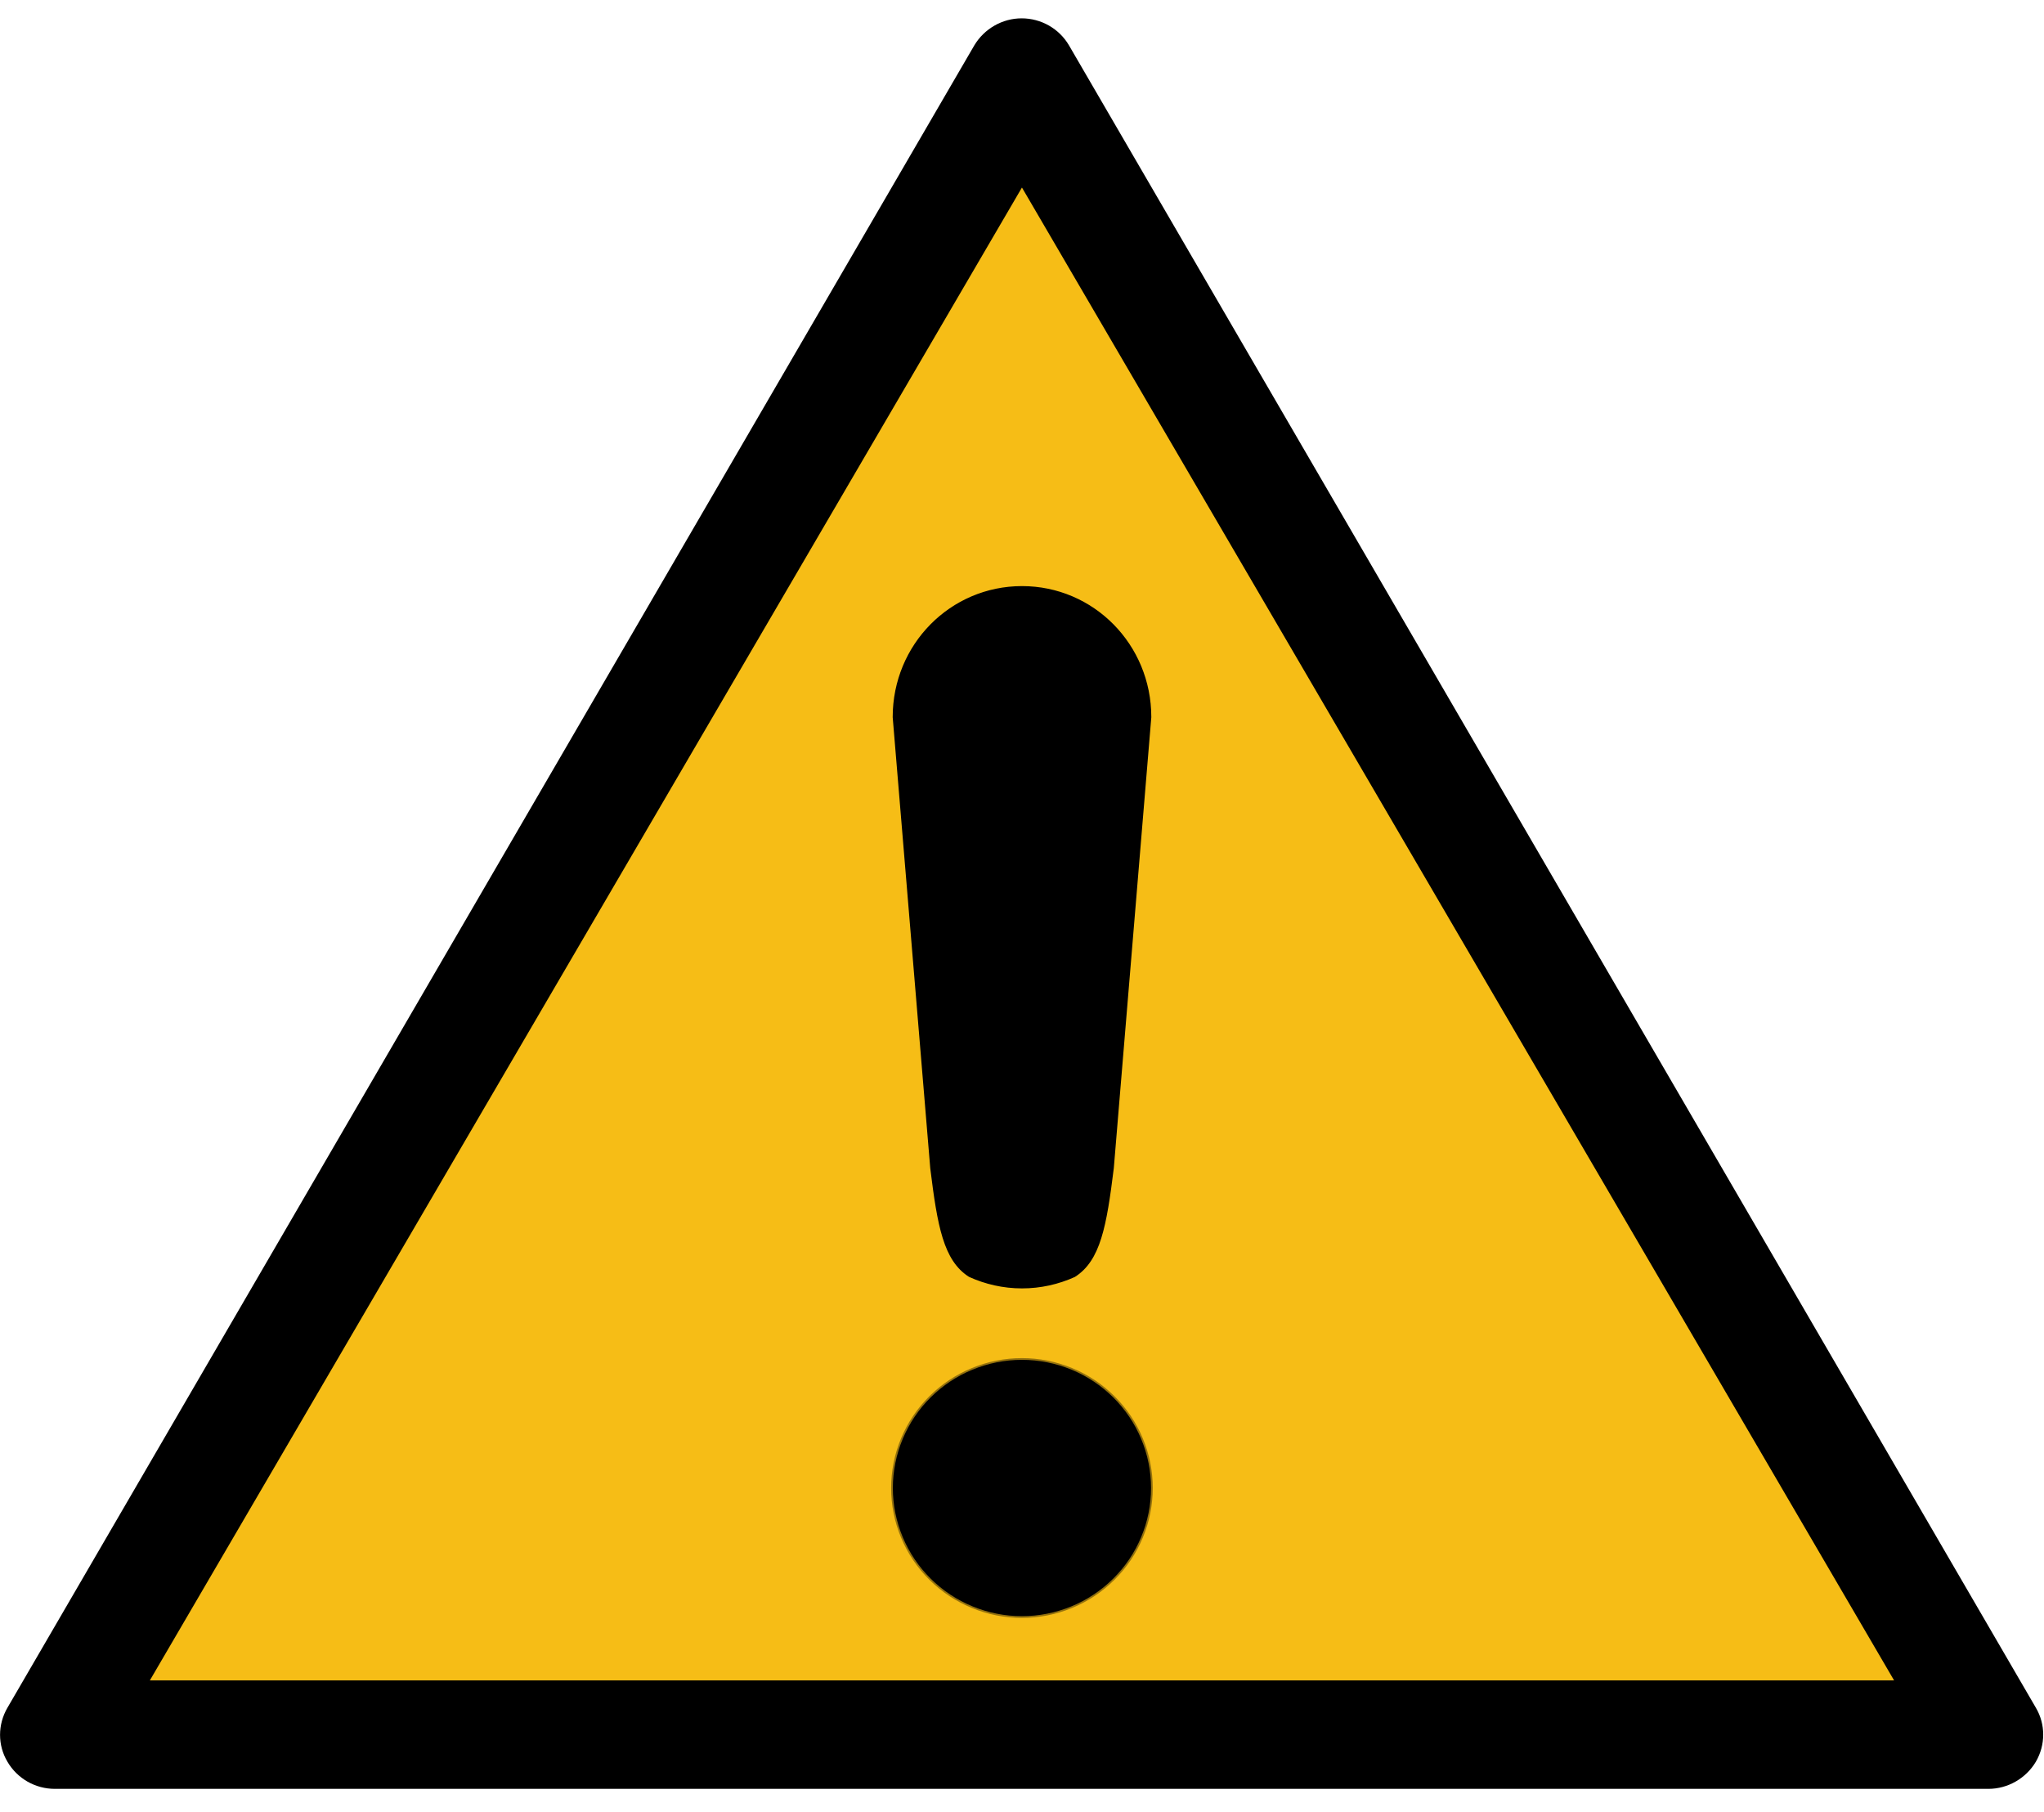 <svg width="44" height="39" viewBox="0 0 38 33" fill="none" xmlns="http://www.w3.org/2000/svg">
<g clip-path="url(#clip0_100_1477)">
<path d="M37.848 31.403L19.874 0.503C19.69 0.189 19.354 0 18.993 0C18.632 0 18.297 0.195 18.113 0.503L0.139 31.403C-0.045 31.718 -0.045 32.101 0.139 32.409C0.323 32.723 0.658 32.912 1.019 32.912H36.967C37.328 32.912 37.664 32.717 37.848 32.409C38.031 32.095 38.031 31.711 37.848 31.403Z" fill="black"/>
<path d="M2.786 30.896L18.999 3.145L35.213 30.896H2.786Z" fill="#F6BD16"/>
<path d="M21.399 27.32C21.399 27.632 21.337 27.942 21.216 28.231C21.096 28.52 20.919 28.783 20.696 29.004C20.473 29.225 20.209 29.401 19.918 29.52C19.626 29.64 19.314 29.702 18.999 29.702C18.684 29.702 18.372 29.64 18.081 29.52C17.789 29.401 17.525 29.225 17.302 29.004C17.079 28.783 16.902 28.52 16.782 28.231C16.661 27.942 16.599 27.632 16.599 27.32C16.599 27.007 16.661 26.697 16.782 26.408C16.902 26.119 17.079 25.856 17.302 25.635C17.525 25.414 17.789 25.238 18.081 25.119C18.372 24.999 18.684 24.937 18.999 24.937C19.314 24.937 19.626 24.999 19.918 25.119C20.209 25.238 20.473 25.414 20.696 25.635C20.919 25.856 21.096 26.119 21.216 26.408C21.337 26.697 21.399 27.007 21.399 27.32Z" fill="black" stroke="black" stroke-opacity="0.4" stroke-width="0.064" stroke-linecap="square"/>
<path d="M19 10.598C17.692 10.598 16.64 11.664 16.64 12.99L17.338 21.369C17.471 22.453 17.585 23.067 18.036 23.356C18.33 23.489 18.656 23.565 19 23.565C19.343 23.565 19.667 23.49 19.961 23.358C20.414 23.07 20.529 22.456 20.663 21.369L21.36 12.99C21.36 11.664 20.308 10.598 19 10.598Z" fill="black" stroke="black" stroke-width="0.088" stroke-linecap="square"/>
</g>
<defs>
<clipPath id="clip0_100_1477">
<rect width="44" height="39" fill="white"/>
</clipPath>
</defs>
</svg>

